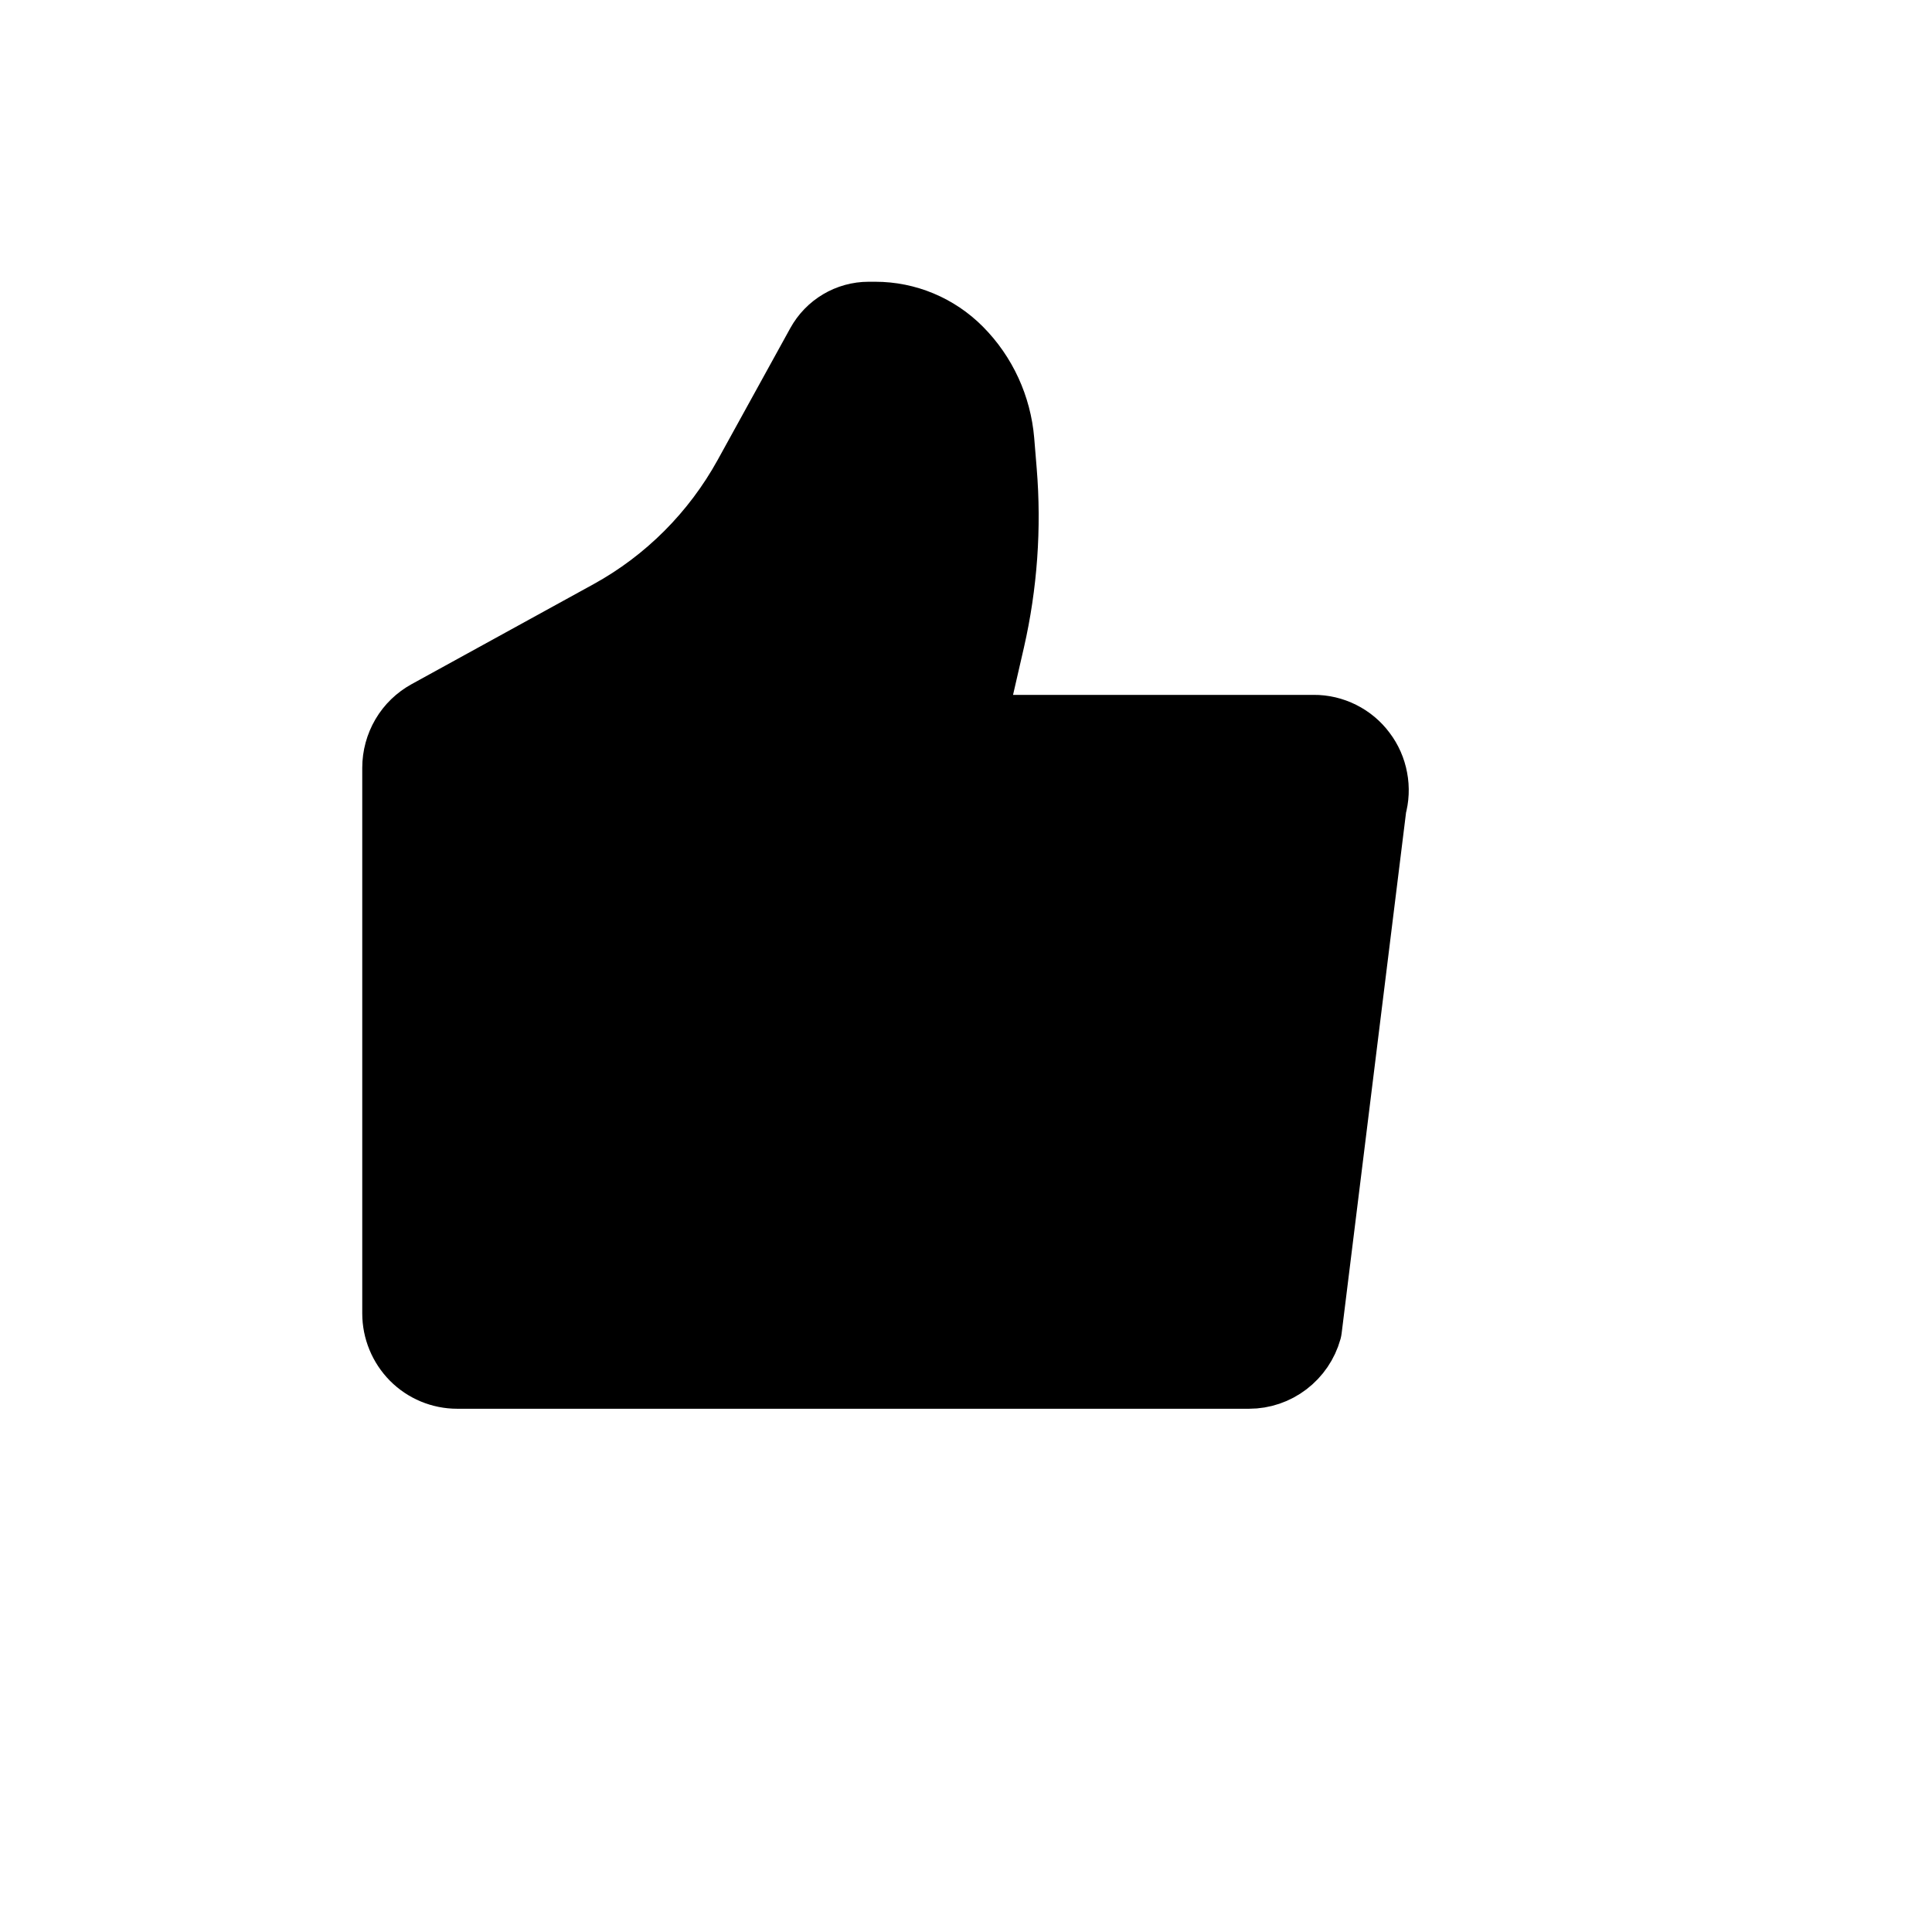<svg width="100%" height="100%" viewBox="0 0 24 24" fill="current" xmlns="http://www.w3.org/2000/svg">
    <path
        d="M16.17 16.502L16.974 10.002C17.003 9.9 17.008 9.793 16.988 9.689C16.969 9.585 16.926 9.487 16.862 9.403C16.799 9.318 16.717 9.25 16.623 9.203C16.529 9.156 16.425 9.131 16.32 9.132H12.424C12.368 9.132 12.313 9.119 12.263 9.094C12.213 9.07 12.168 9.034 12.134 8.99C12.099 8.946 12.074 8.895 12.062 8.84C12.05 8.785 12.05 8.728 12.062 8.673L12.232 7.933C12.387 7.254 12.437 6.554 12.38 5.86L12.349 5.482C12.315 5.078 12.141 4.698 11.856 4.411C11.595 4.148 11.242 4 10.873 4H10.791C10.568 4 10.363 4.122 10.255 4.318L9.353 5.955C8.948 6.689 8.345 7.293 7.614 7.695L5.354 8.937C5.247 8.996 5.157 9.082 5.095 9.188C5.033 9.294 5 9.415 5 9.538V16.316C5 16.497 5.072 16.671 5.199 16.8C5.326 16.928 5.499 17 5.679 17H15.517C15.665 17 15.808 16.951 15.926 16.861C16.044 16.771 16.13 16.645 16.17 16.502Z"
        stroke="current" stroke-linecap="round" stroke-linejoin="round" />
</svg>